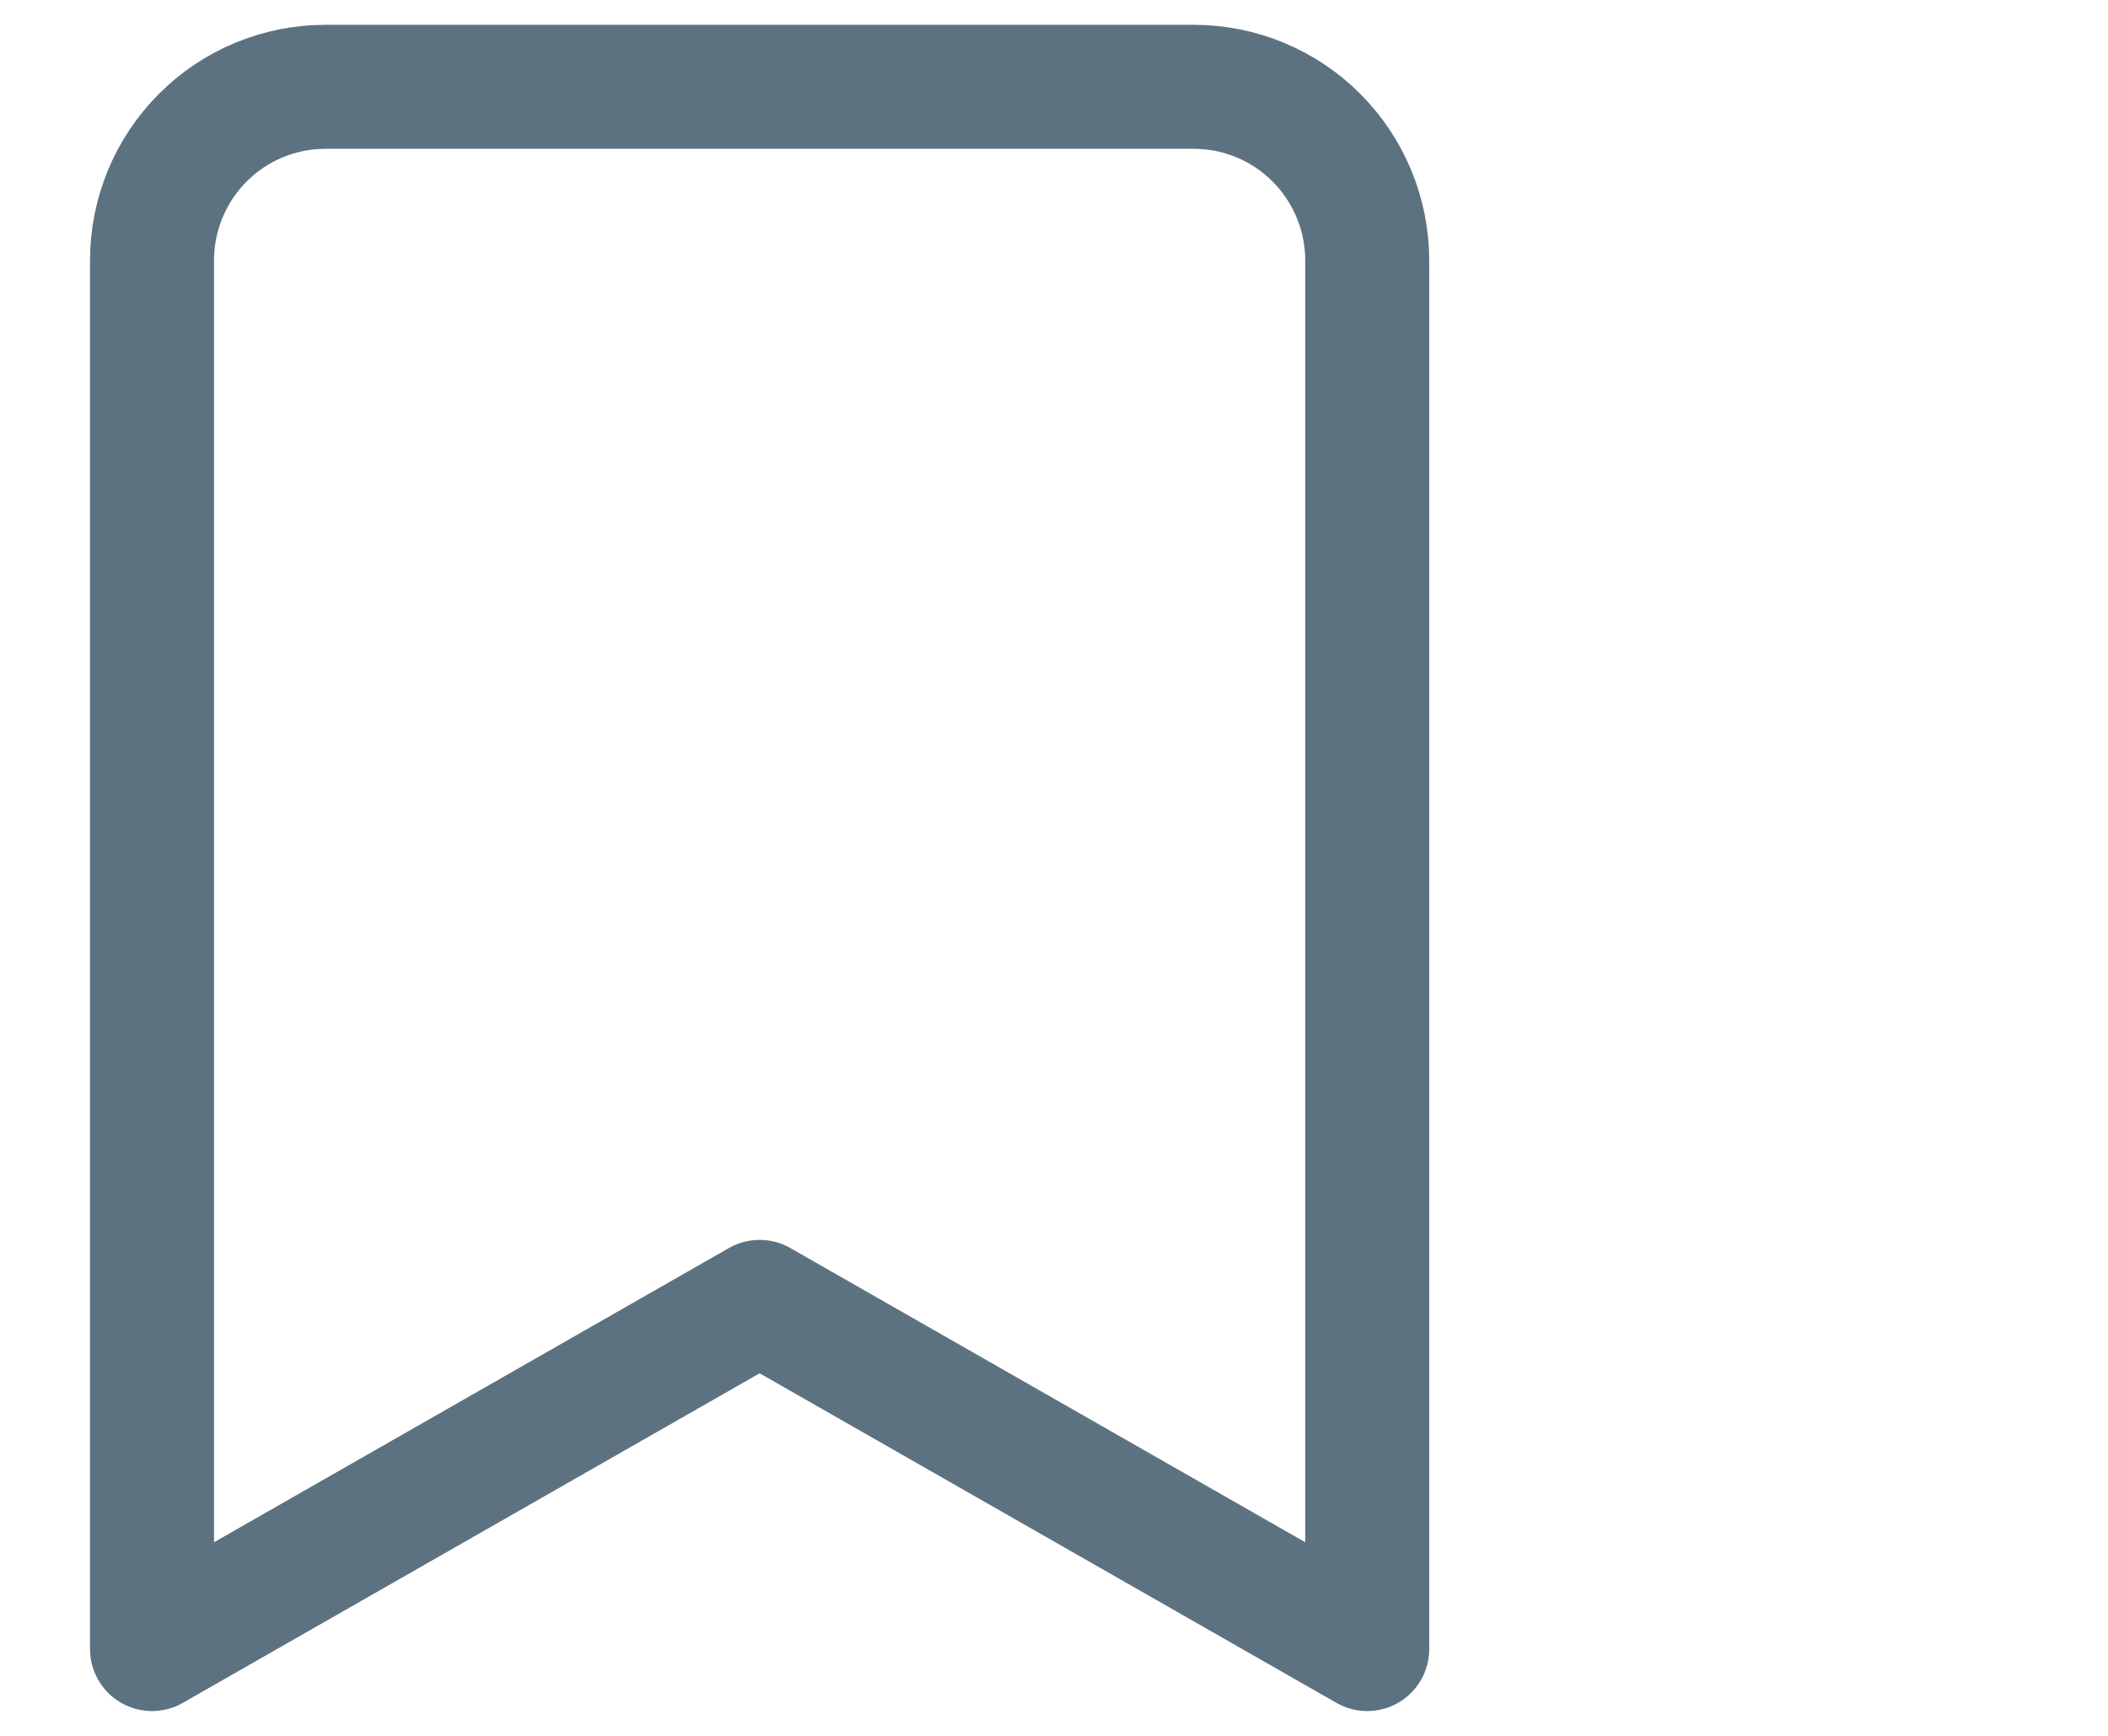 <svg width="17" height="14" viewBox="0 0 17 14" fill="none" xmlns="http://www.w3.org/2000/svg">
<g clip-path="url(#clip0_650_71339)">
<path d="M11.026 13.3L6.126 10.5L1.226 13.3V2.1C1.226 1.729 1.373 1.373 1.636 1.11C1.898 0.847 2.254 0.7 2.626 0.7H9.626C9.997 0.7 10.353 0.847 10.616 1.11C10.878 1.373 11.026 1.729 11.026 2.1V13.3Z" stroke="#5D7280" stroke-linecap="round" stroke-linejoin="round"/>
</g>
<defs>
<clipPath id="clip0_650_71339">
<rect width="11.9" height="14" fill="white" transform="translate(0.309)"/>
</clipPath>
</defs>
</svg>
